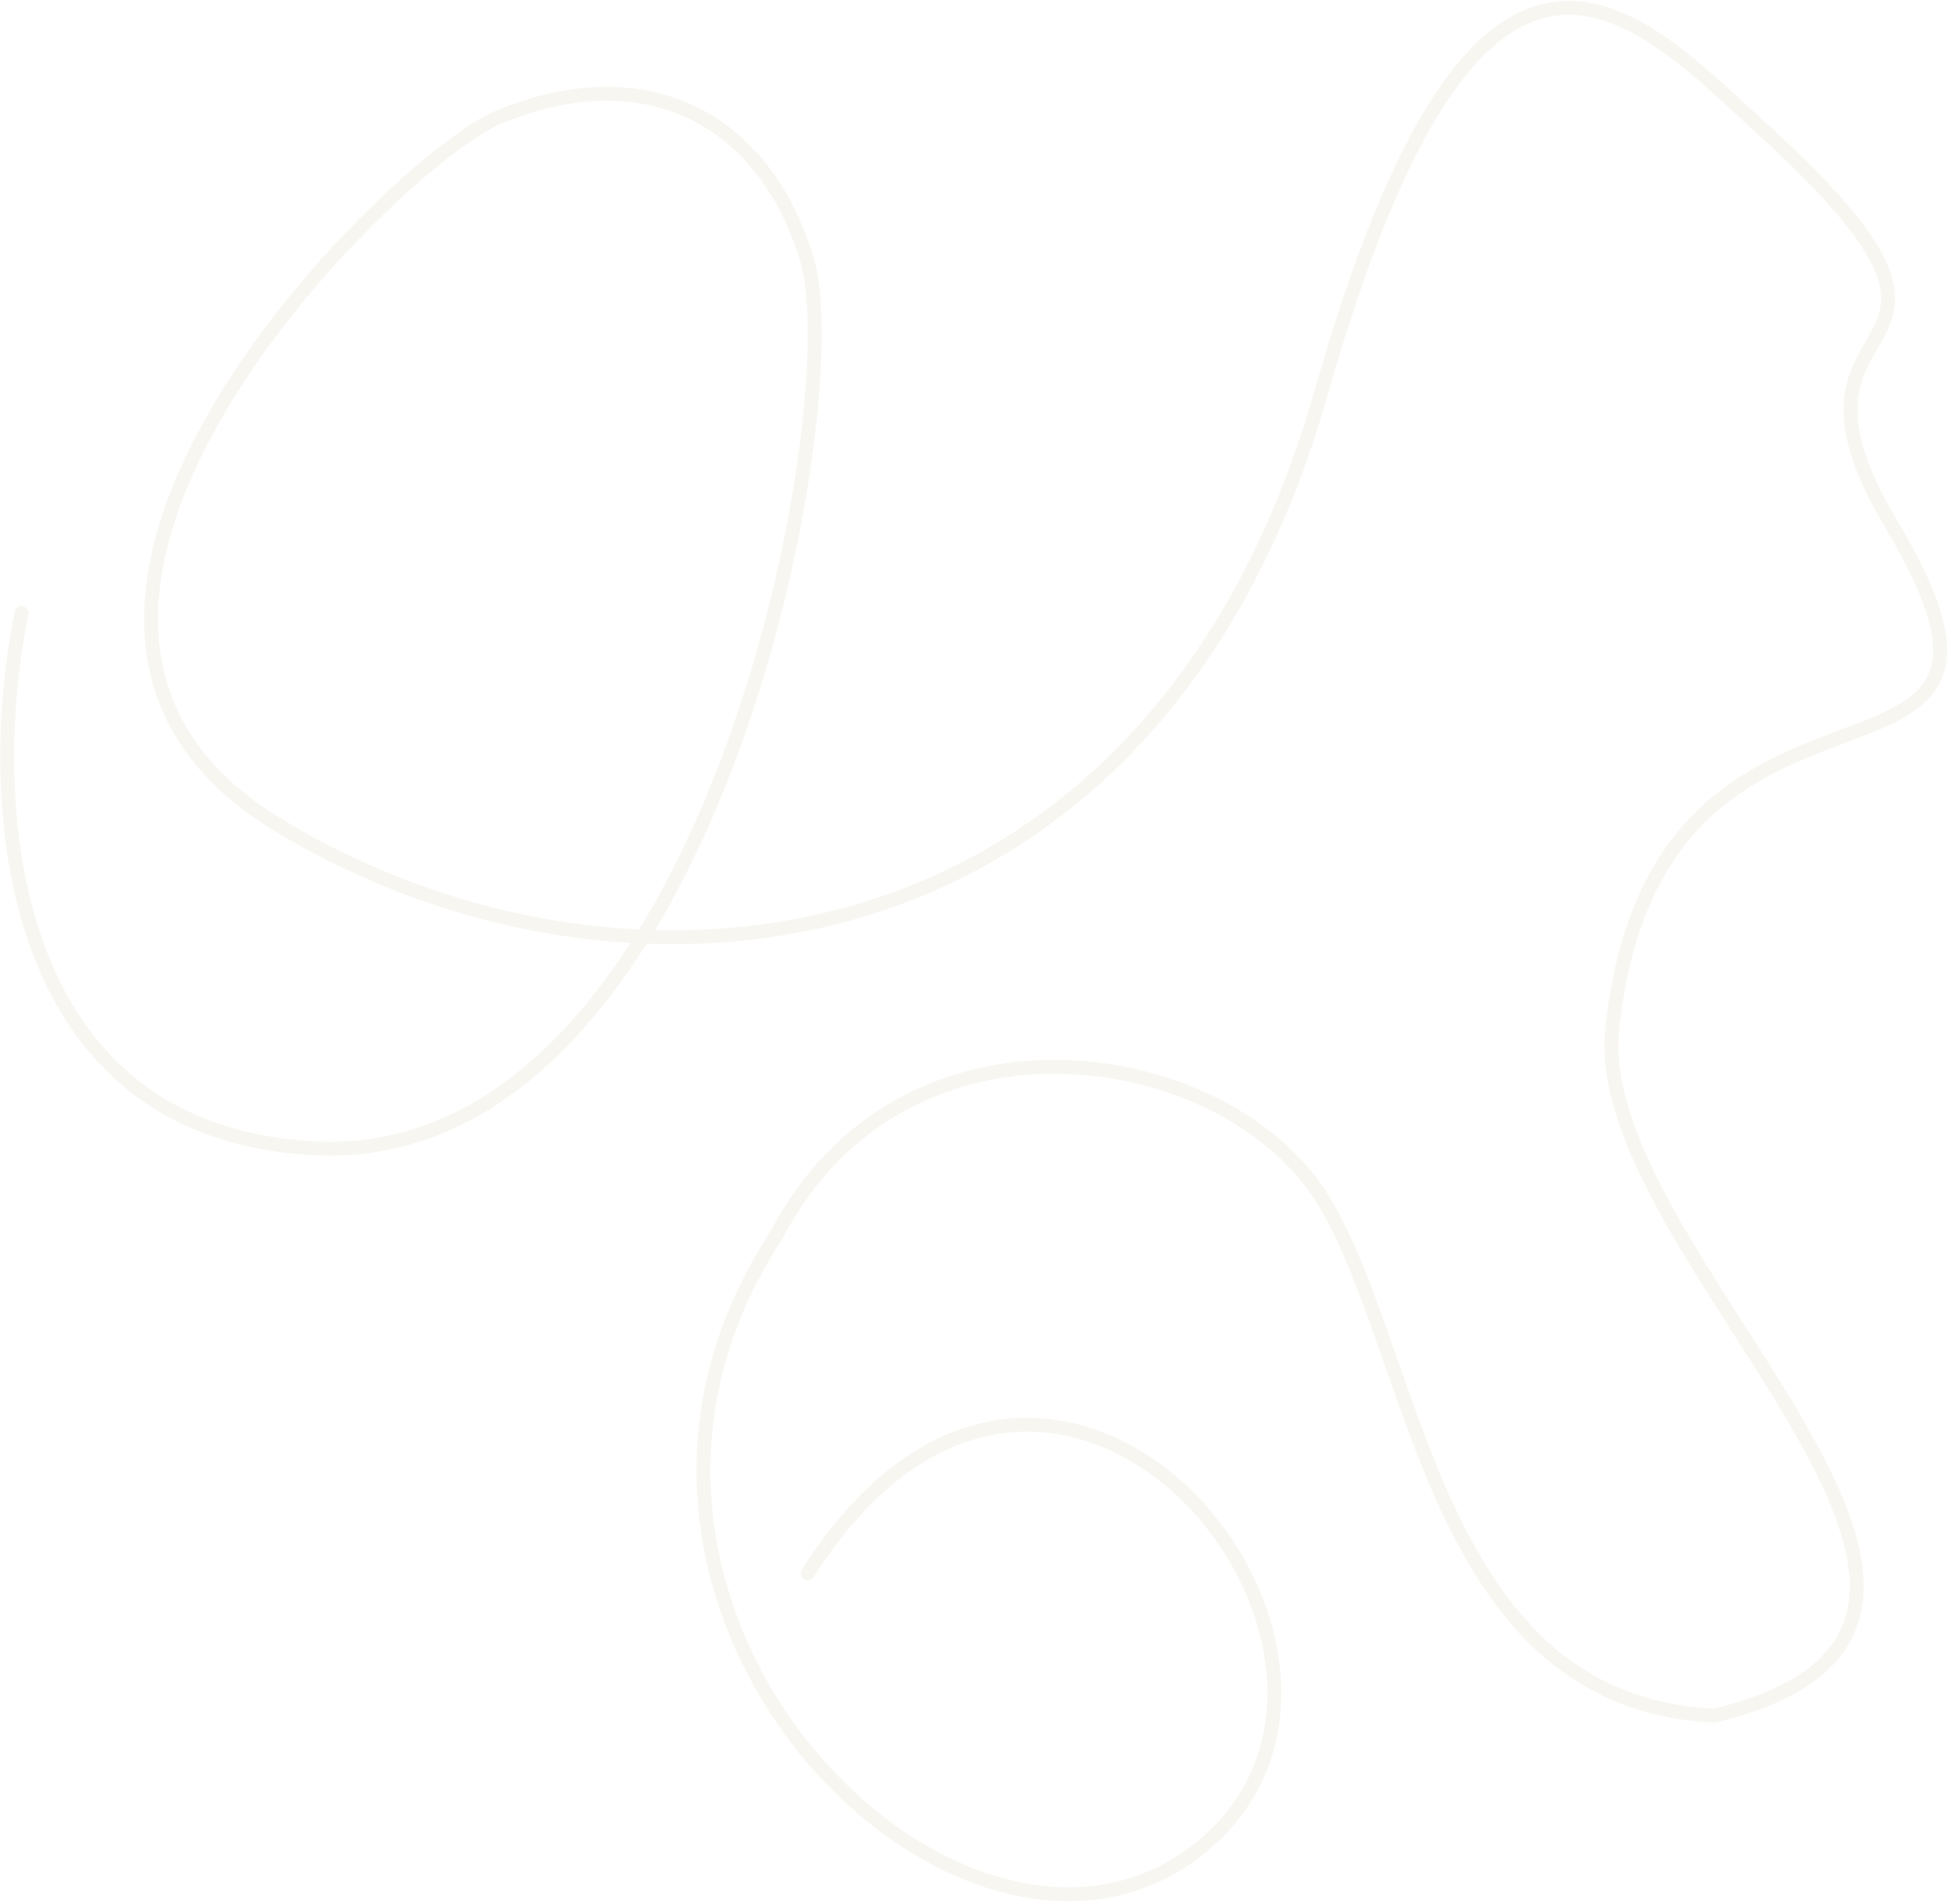 <svg width="559" height="546" viewBox="0 0 559 546" fill="none" xmlns="http://www.w3.org/2000/svg">
<path opacity="0.3" d="M6.199 175.828C-4.022 224.822 -1.63 324.105 89.7 329.293C203.862 335.777 244.151 115.87 231.419 74.286C218.687 32.701 184.051 16.478 142.819 33.699C113.434 45.972 -19.506 175.924 79.313 236.309C178.132 296.695 330.673 282.222 378.976 112.457C424.471 -47.441 469.634 4.365 505.458 37.002C584.857 109.337 502.357 83.114 542.388 150.216C597.235 242.154 474.872 173.311 462.398 295.477C455.743 360.648 600.785 465.531 491.803 492.021C411.489 488.295 406.915 390.052 379.867 344.713C352.818 299.373 259.719 283.632 222.809 354.012C151.911 461.882 277.392 584.534 344.526 529.73C411.66 474.926 302.301 340.196 231.671 451.185" stroke="#E8E0CE" stroke-width="4" stroke-linecap="round"/>
</svg>
